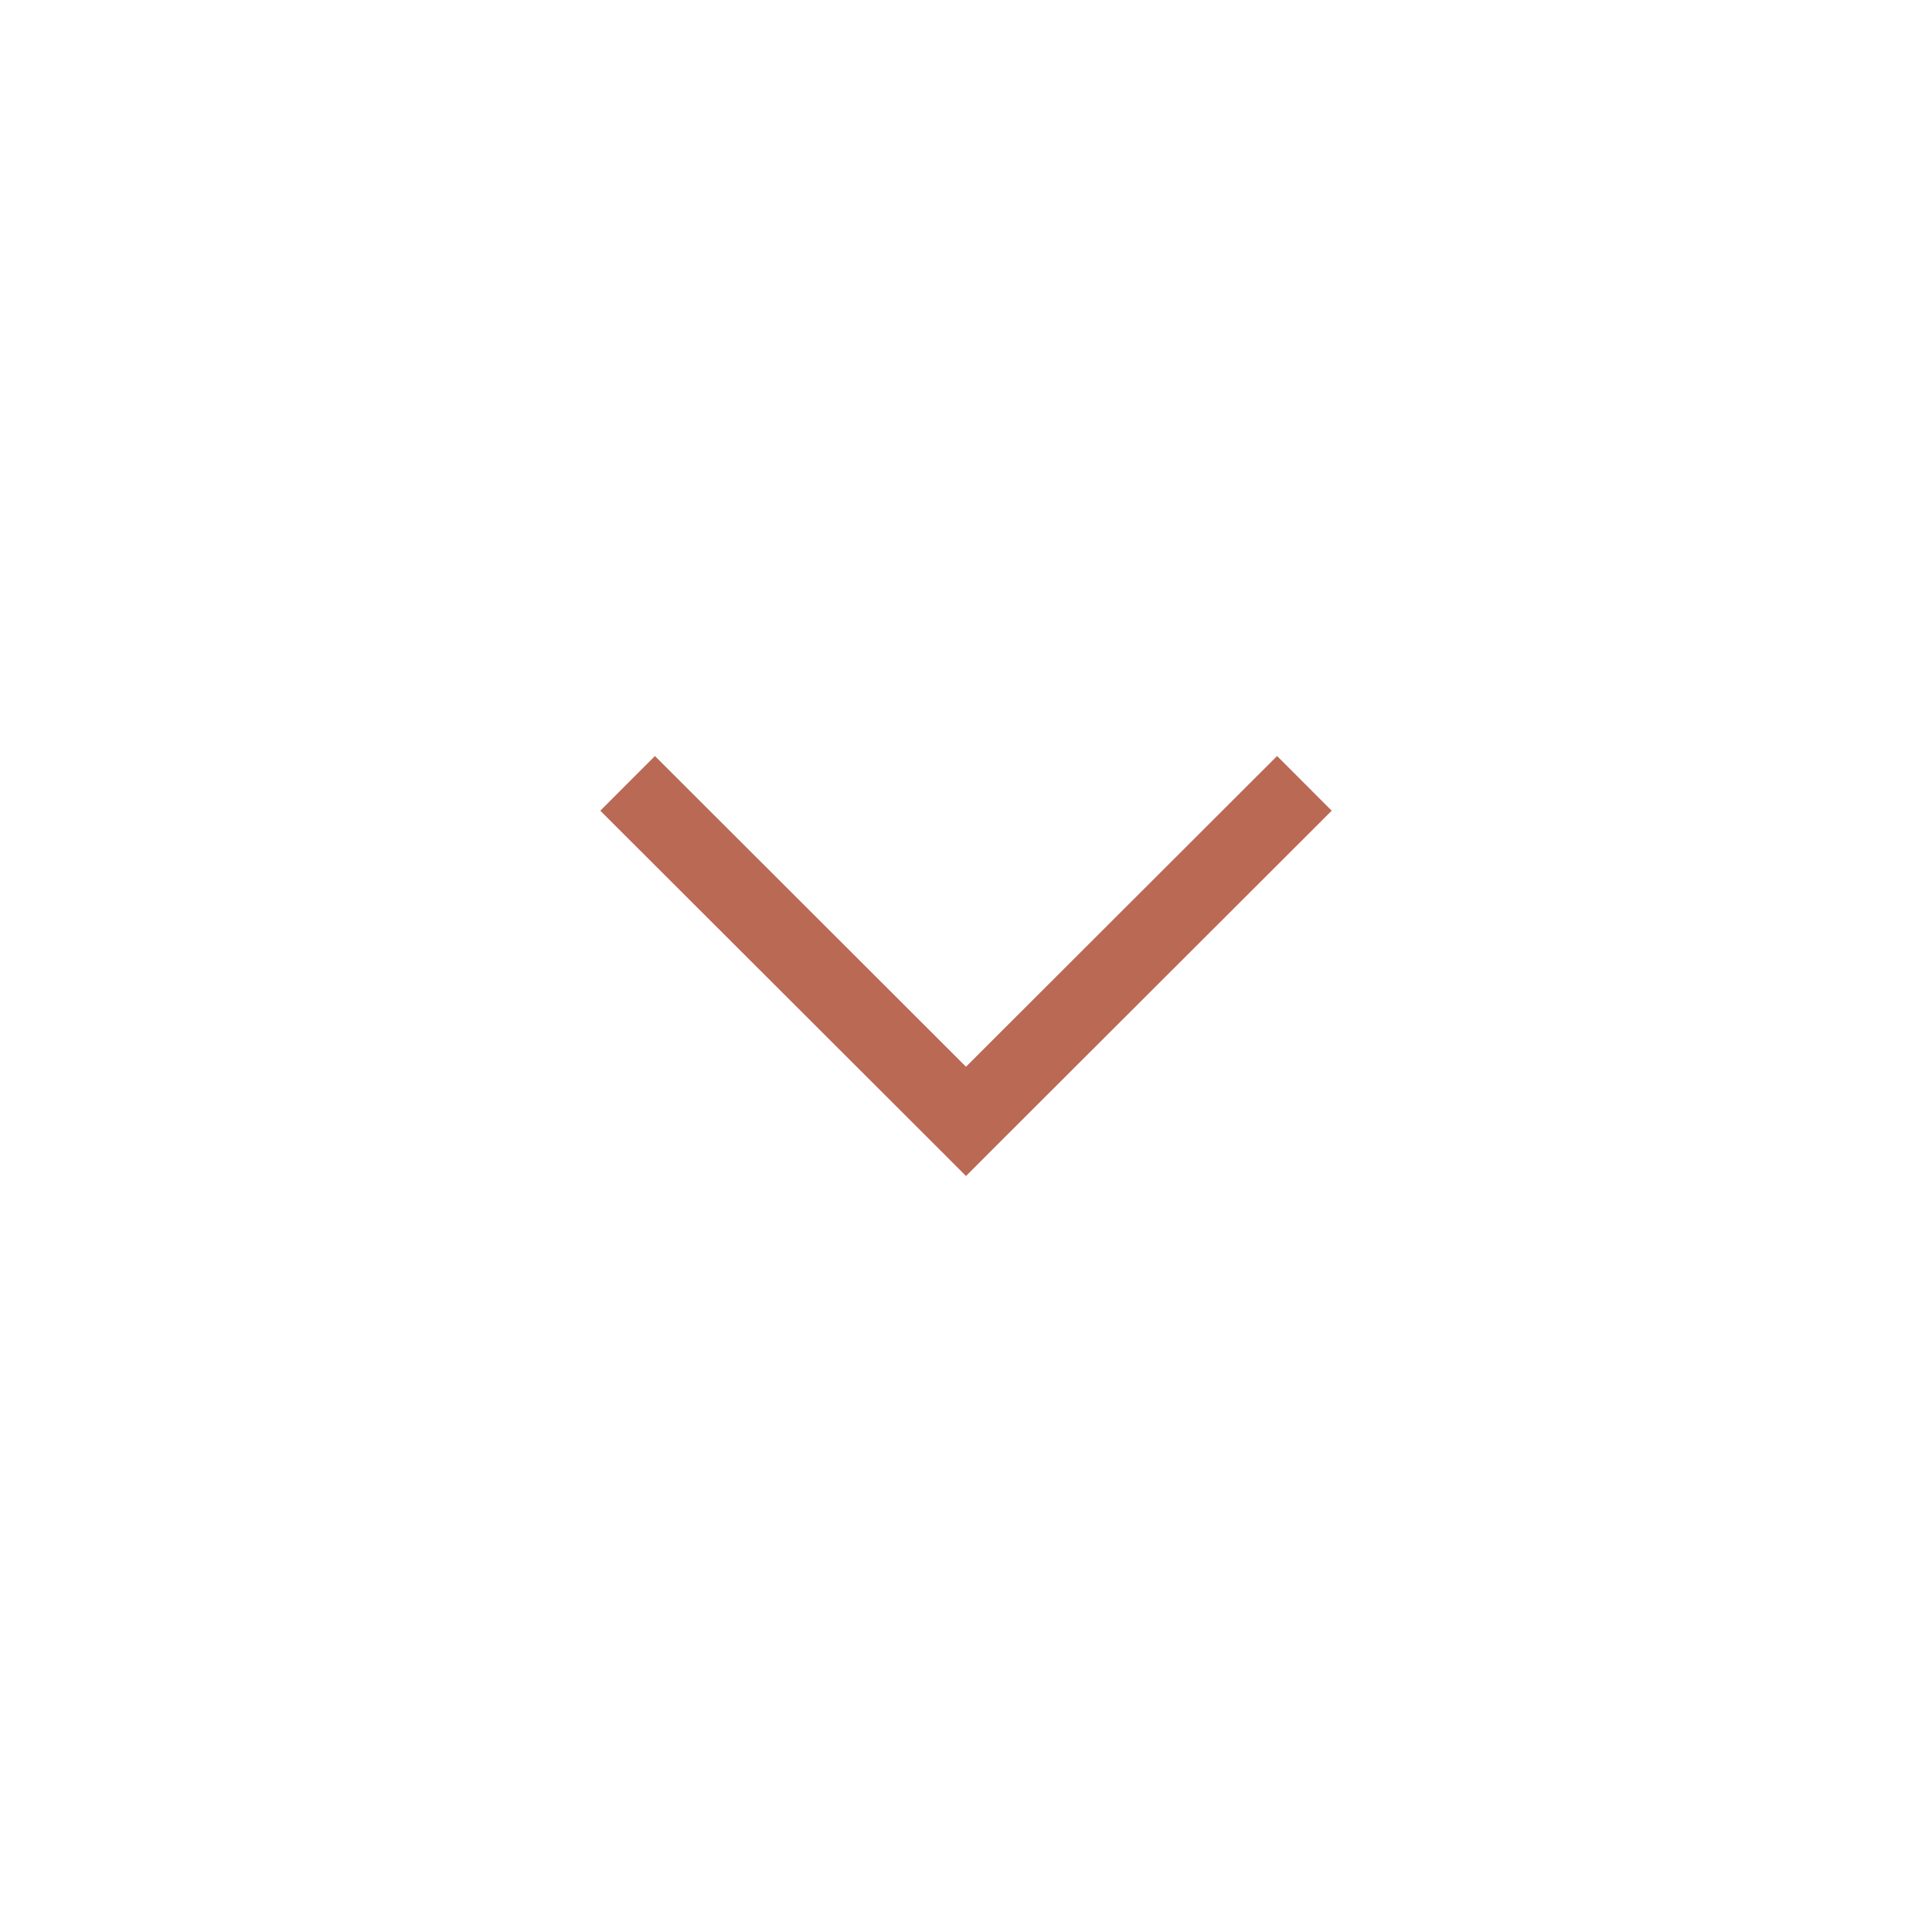 <svg xmlns="http://www.w3.org/2000/svg" viewBox="0 0 500 500">
  <g fill="none" stroke="#ba6954" stroke-width="20" stroke-linecap="square" stroke-miterlimit="10">
    <path d="M169.5 209.8l80.5 80.4M330.5 209.8L250 290.2"/>
  </g>
</svg>
